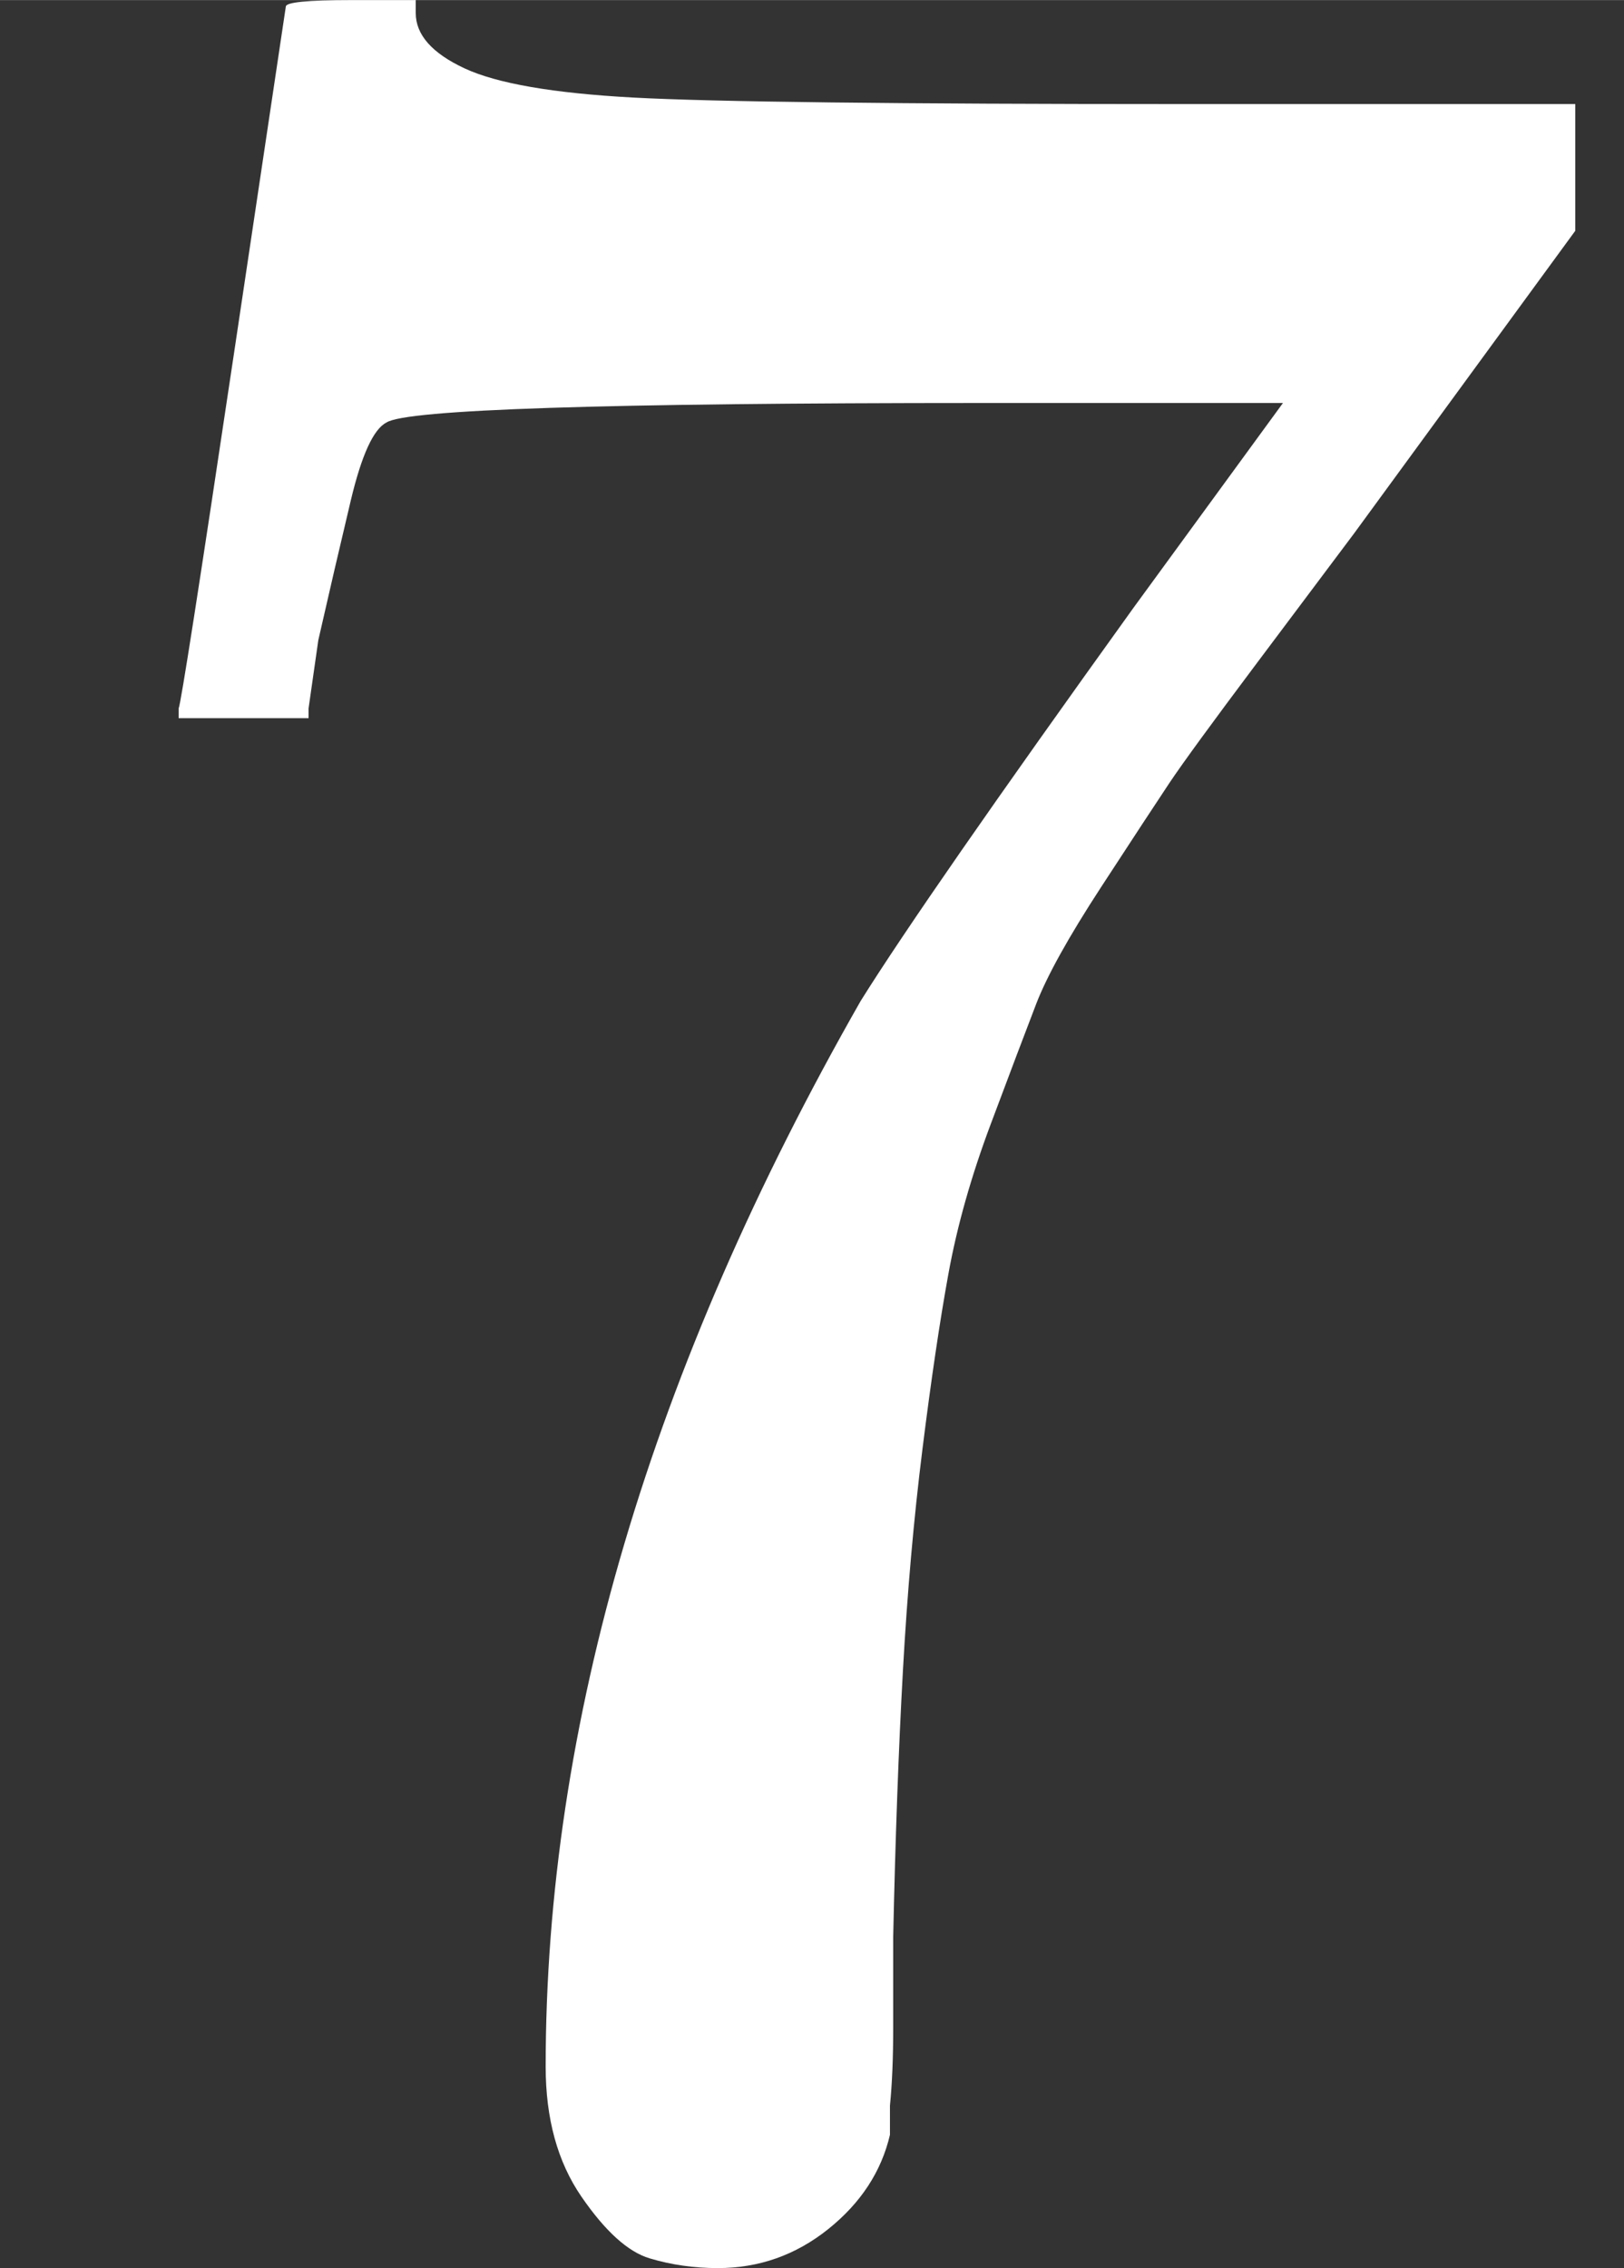 <svg style="vertical-align:-.05ex" xmlns="http://www.w3.org/2000/svg" width="1.131ex" height="1.579ex"
    viewBox="0 -676 500 698" xmlns:xlink="http://www.w3.org/1999/xlink">
    <rect x="0" y="-676" width="500" height="698" fill="#333333" stroke="none"/>
    <defs>
        <path id="a"
            d="M55 458q1 2 17 109l16 107q0 2 20 2h20v-4q0-10 15-17t52-9 169-2h121v-39l-68-93-30-40q-21-28-27-37t-21-32-20-36-14-37-13-46-8-54-6-68-3-82V52q0-14-1-24v-9q-4-17-19-29t-34-12q-11 0-21 3T179 0t-11 40q0 158 97 328 20 32 84 121l46 63h-93q-174 0-183-6-6-3-11-24t-10-43l-3-21v-3H55v3Z" />
    </defs>
    <g stroke="currentColor" fill="white" stroke-width="0">
        <use data-c="37" xlink:href="#a" transform="scale(1 -1)" />
    </g>
</svg>